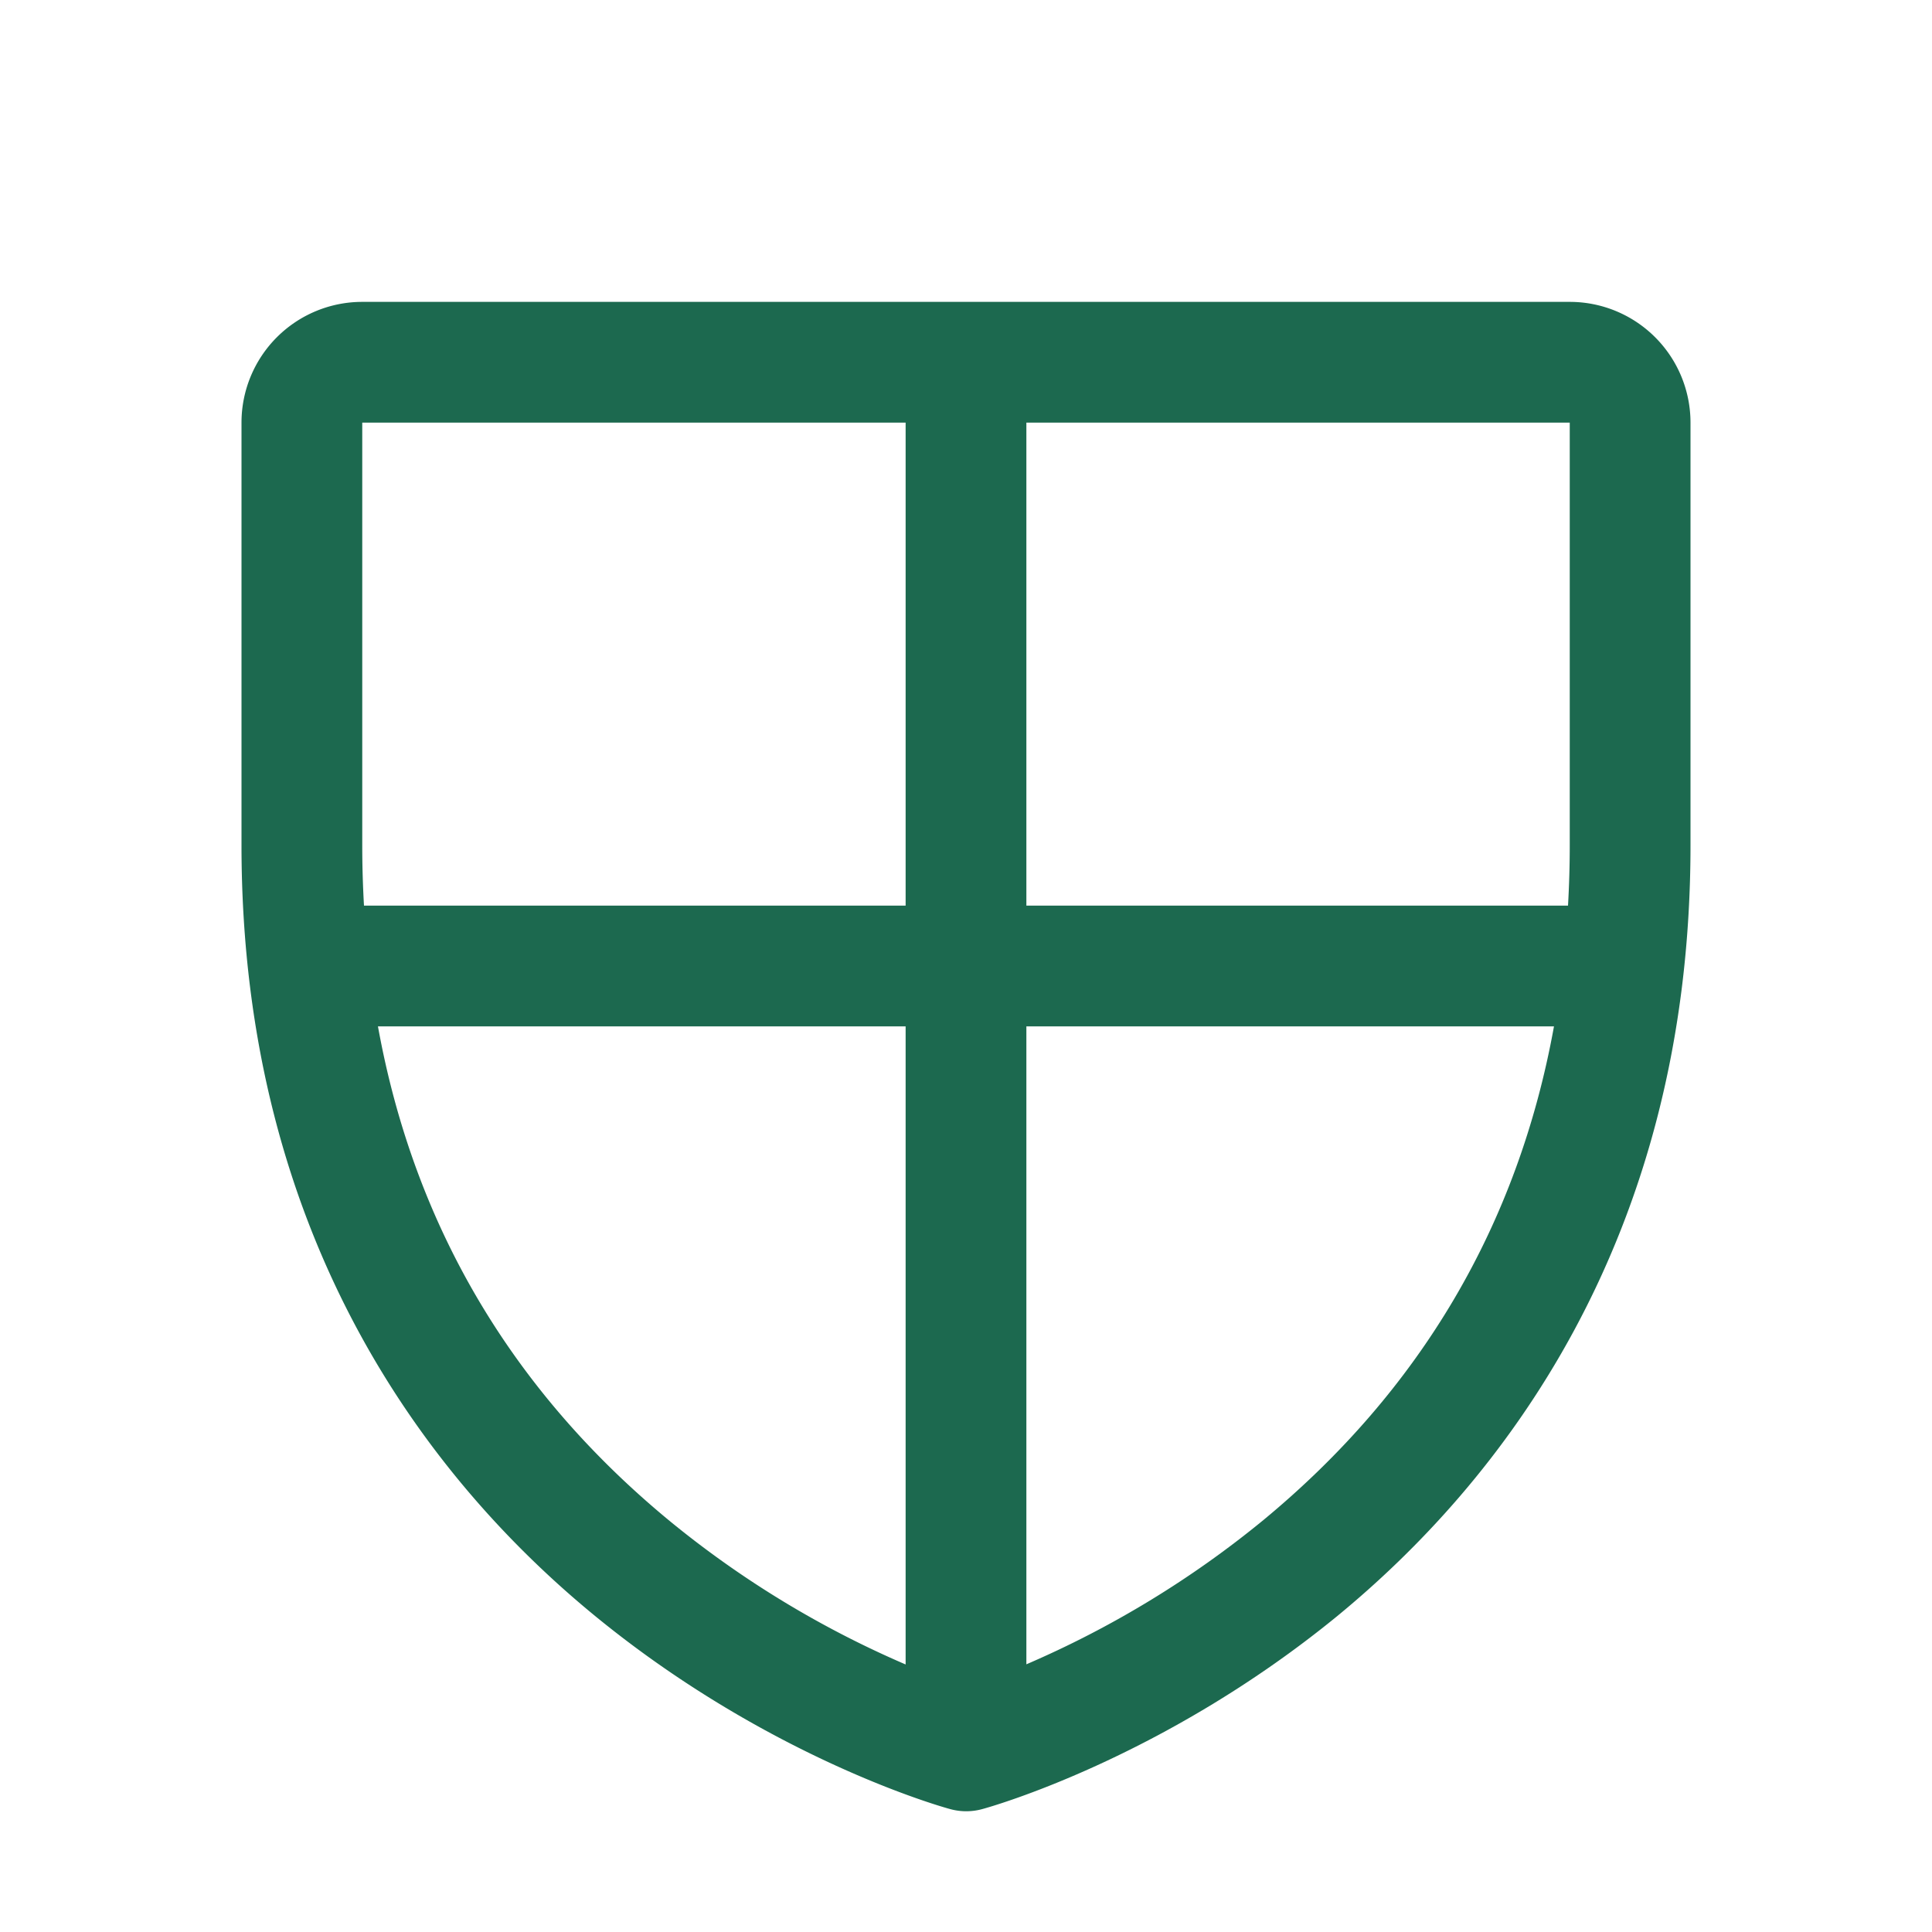 <svg xmlns="http://www.w3.org/2000/svg" viewBox="0 0 256 256" fill="#1C694F"><path d="M208,40H48A16,16,0,0,0,32,56v56c0,52.72,25.52,84.67,46.93,102.19,23.06,18.86,46,25.27,47,25.53a8,8,0,0,0,4.2,0c1-.26,23.91-6.67,47-25.53C198.48,196.67,224,164.72,224,112V56A16,16,0,0,0,208,40Zm0,16v56c0,2.71-.08,5.37-.23,8H136V56ZM48,56h72v64H48.23c-.15-2.63-.23-5.29-.23-8Zm2.06,80H120v84.55a130.85,130.85,0,0,1-30.93-18.74C67.92,184.51,54.87,162.44,50.08,136ZM167.4,201.42A131.31,131.31,0,0,1,136,220.53V136h69.91C201.16,162.24,188.27,184.18,167.4,201.42Z"/></svg>